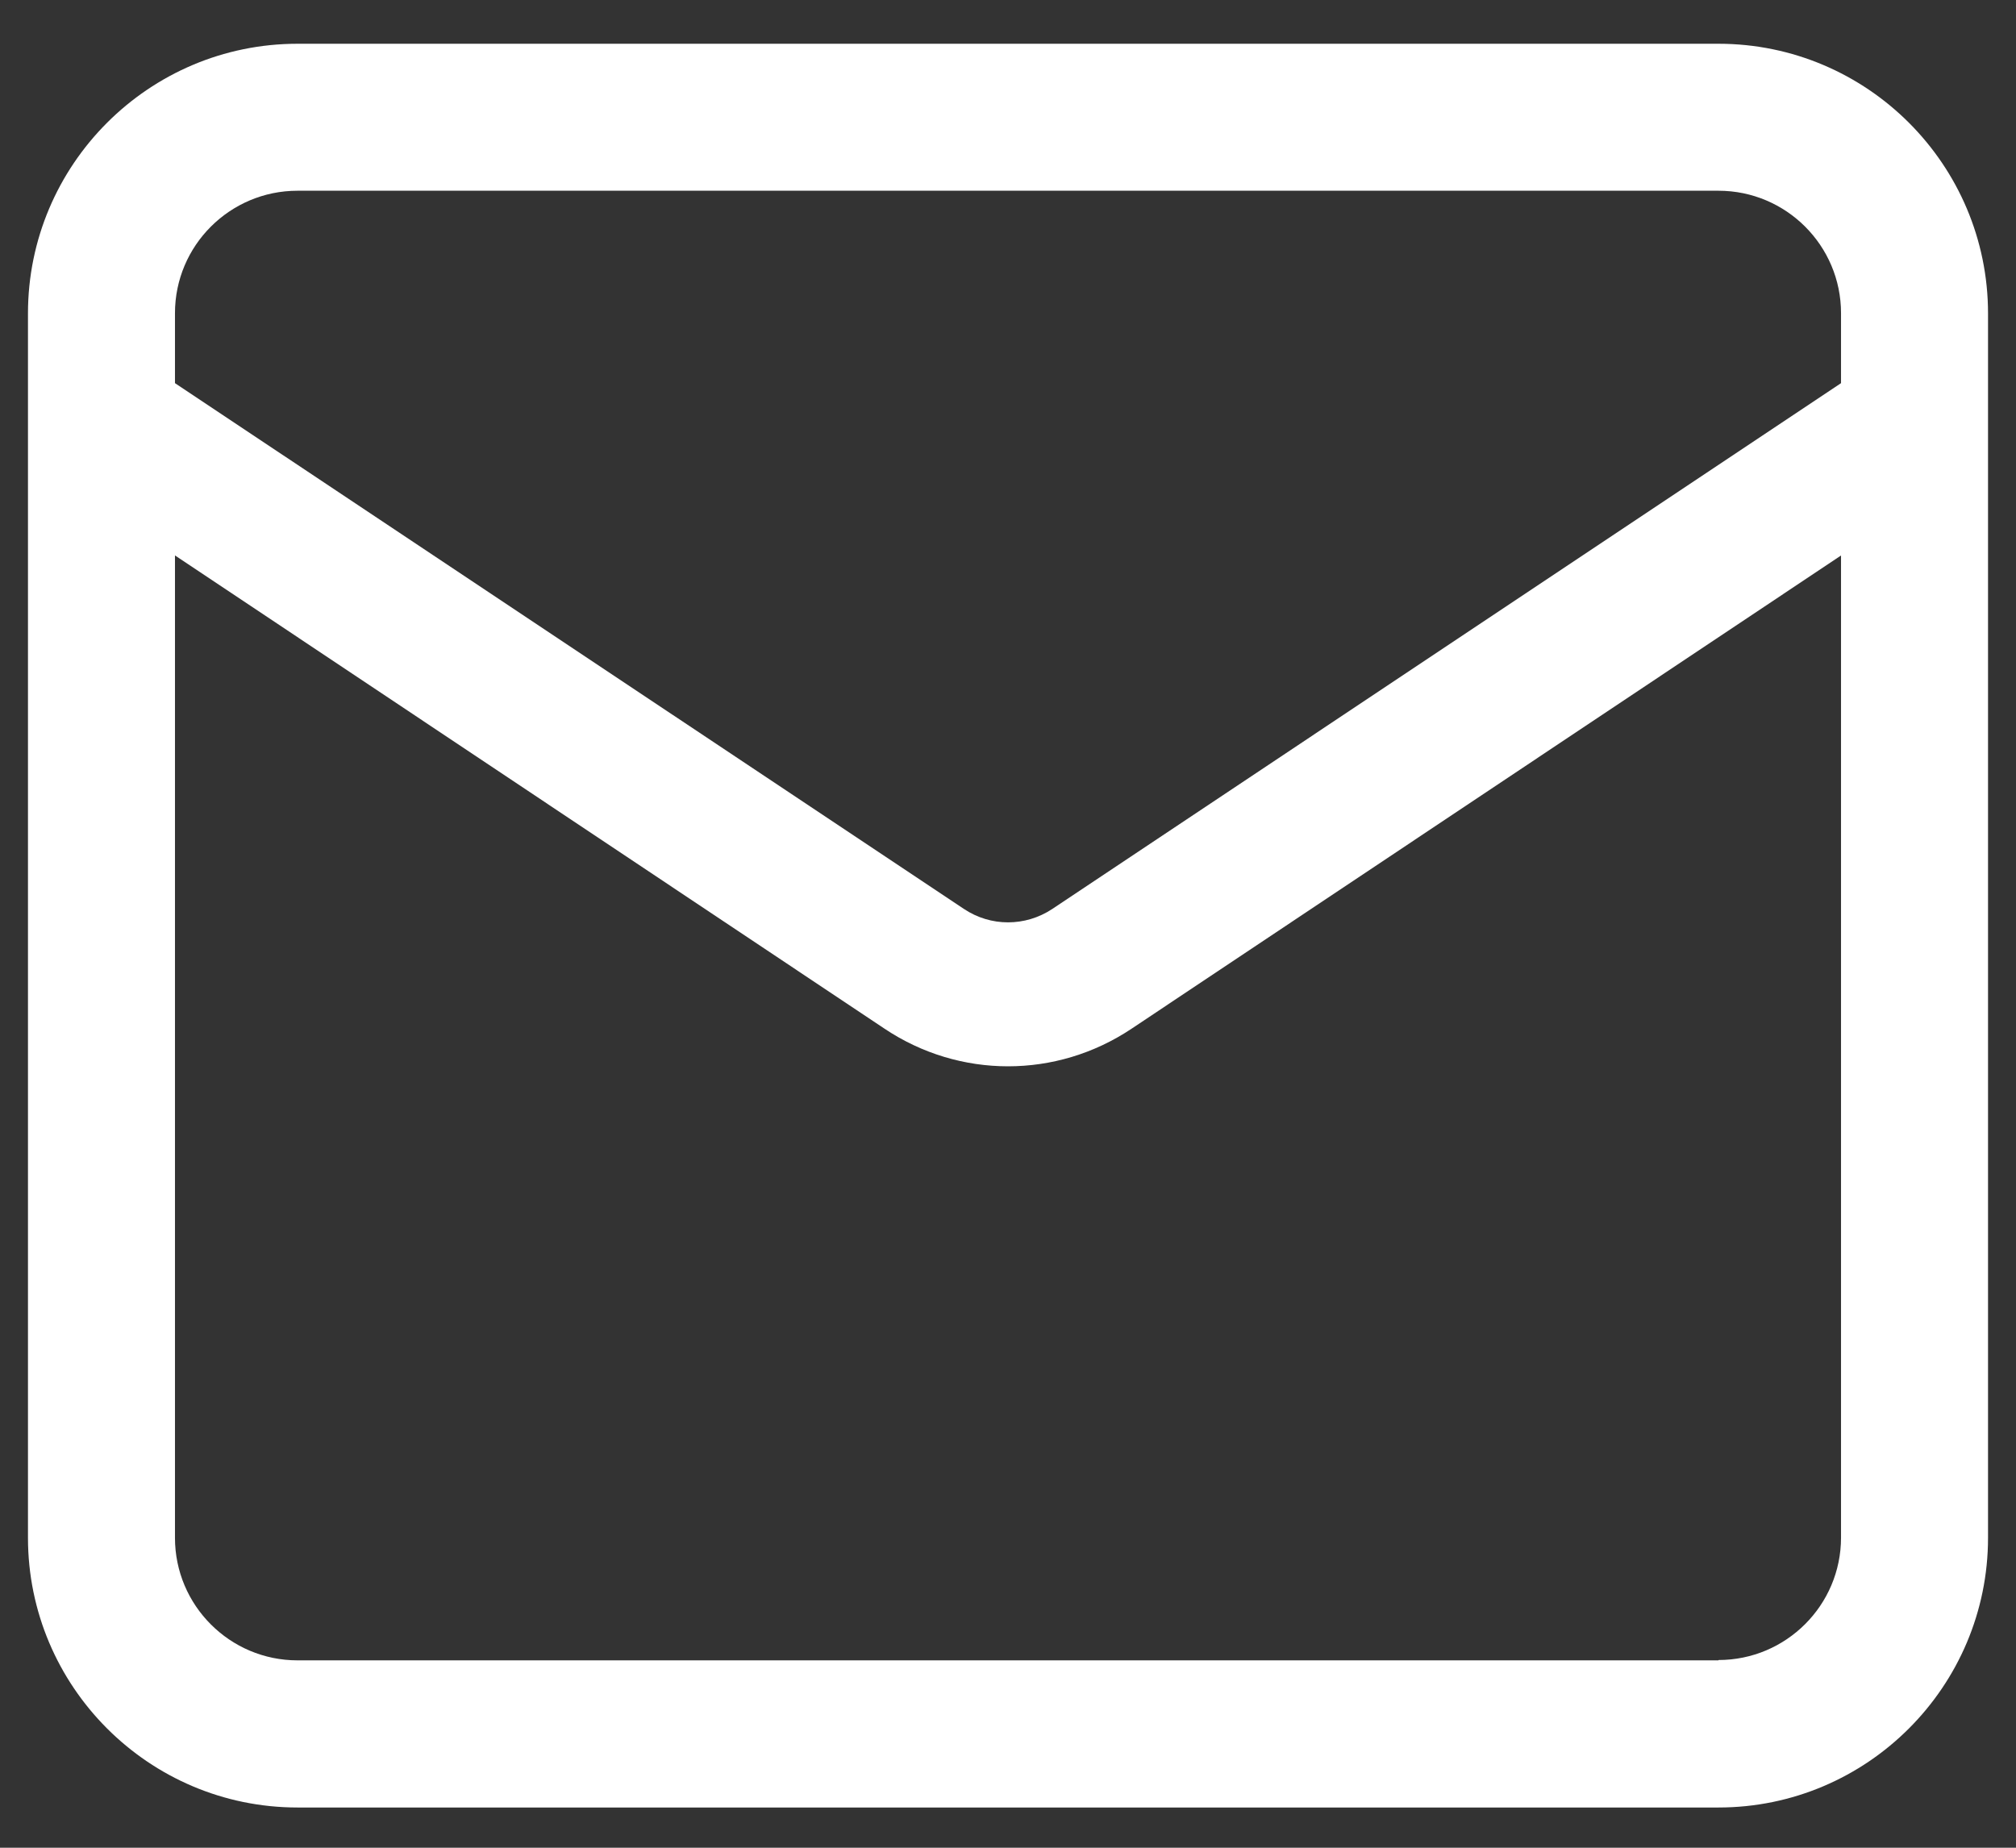 <svg width="24" height="22" viewBox="0 0 24 22" fill="none" xmlns="http://www.w3.org/2000/svg">
<rect x="0" y="0" width="24" height="22" fill="#333333" stroke="none"/>
<g id="Group">
<path id="Vector" d="M20.458 0.521H3.542C1.772 0.521 0.333 1.961 0.333 3.732V18.309C0.333 20.08 1.772 21.521 3.542 21.521H20.458C22.228 21.521 23.667 20.08 23.667 18.309V3.732C23.667 1.961 22.228 0.521 20.458 0.521ZM3.542 2.271H20.458C21.263 2.271 21.917 2.924 21.917 3.729V4.562L12.525 10.824C12.206 11.034 11.795 11.036 11.475 10.822L2.083 4.562V3.729C2.083 2.924 2.737 2.271 3.542 2.271ZM20.458 19.769H3.542C2.737 19.769 2.083 19.115 2.083 18.31V6.613L10.53 12.248C10.977 12.547 11.489 12.696 12 12.696C12.513 12.696 13.023 12.547 13.47 12.249L21.917 6.614V18.307C21.917 19.112 21.263 19.765 20.458 19.765V19.769Z" fill="white"/>
</g>
</svg>
